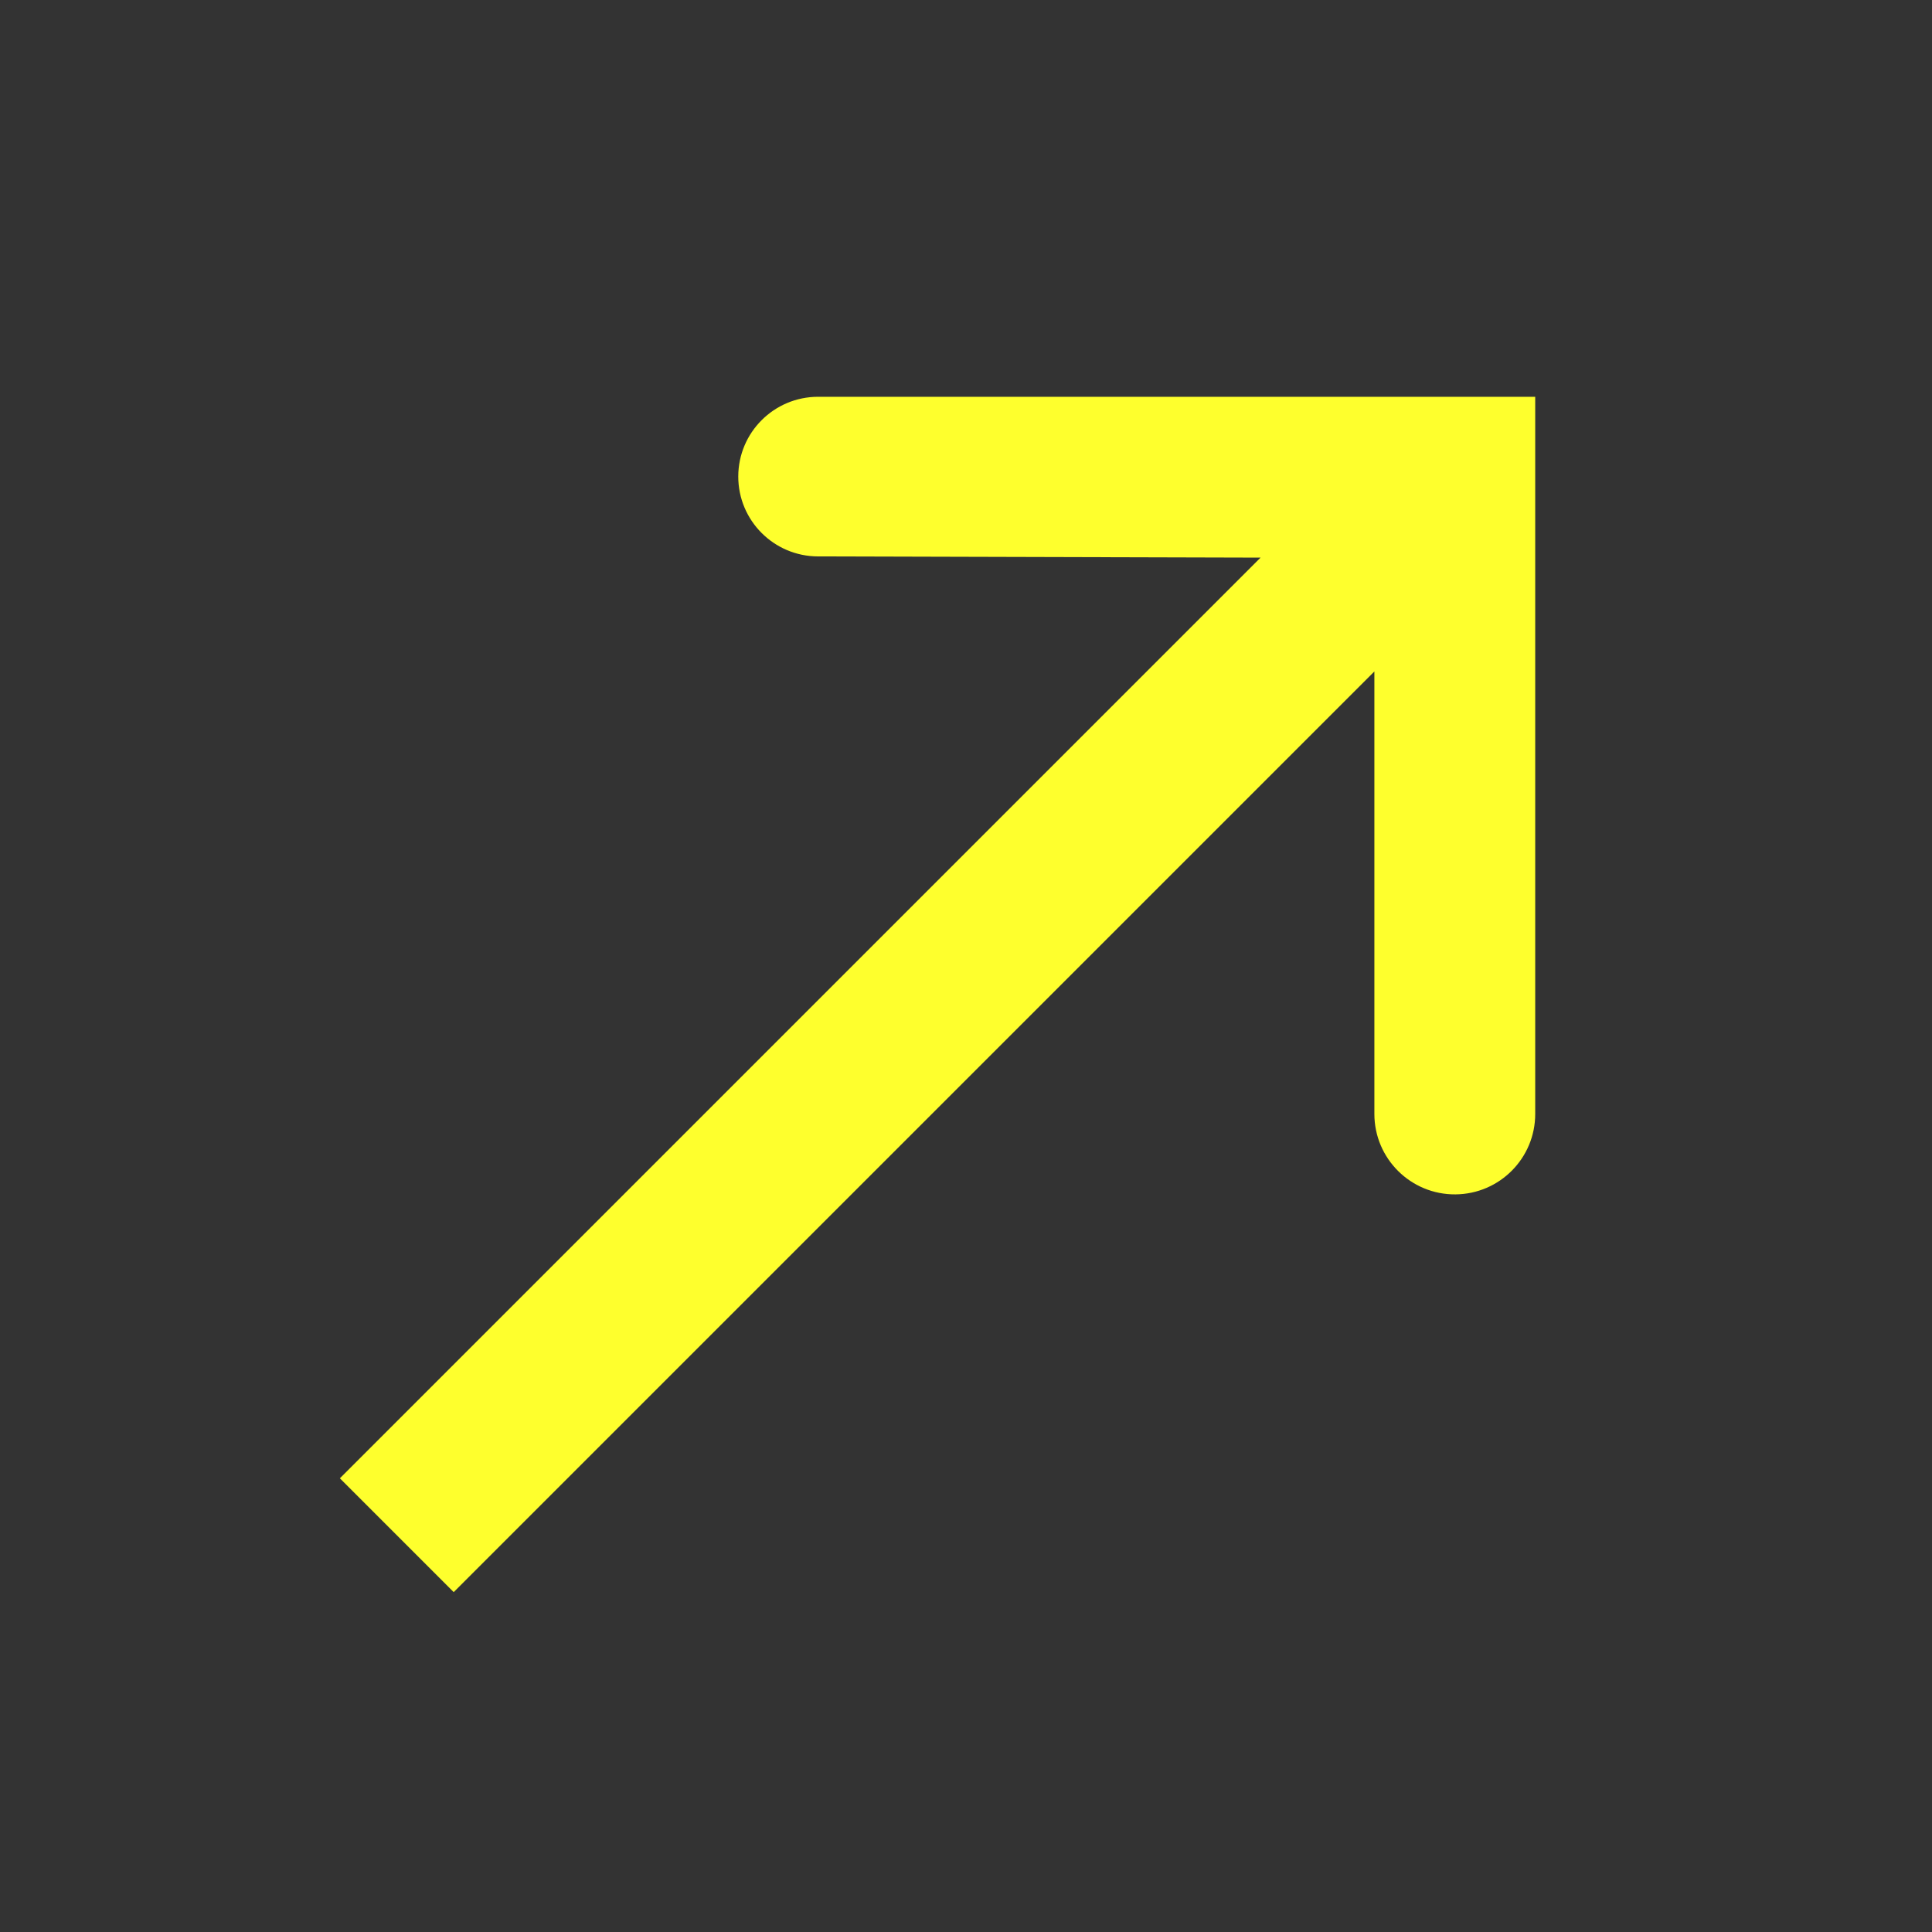 <svg width="24" height="24" viewBox="0 0 24 24" fill="none" xmlns="http://www.w3.org/2000/svg">
  <rect x="0" y="0" width="24" height="24" fill="#333333" stroke="none"/>
  <mask id="mask0_104_4269" style="mask-type:alpha" maskUnits="userSpaceOnUse" x="0" y="0" width="24" height="24">
    <rect width="24" height="24" fill="#D9D9D9" />
  </mask>
  <g mask="url(#mask0_104_4269)">
    <path d="M19.071 4.929L10.163 4.929C9.615 4.929 9.171 5.373 9.171 5.92C9.171 6.467 9.614 6.91 10.16 6.912L15.659 6.927L4.222 18.364L5.636 19.778L17.073 8.341L17.073 13.838C17.073 14.393 17.526 14.842 18.081 14.837C18.629 14.832 19.071 14.387 19.071 13.838V4.929Z" fill="#FEFF2D" />
  </g>
</svg>